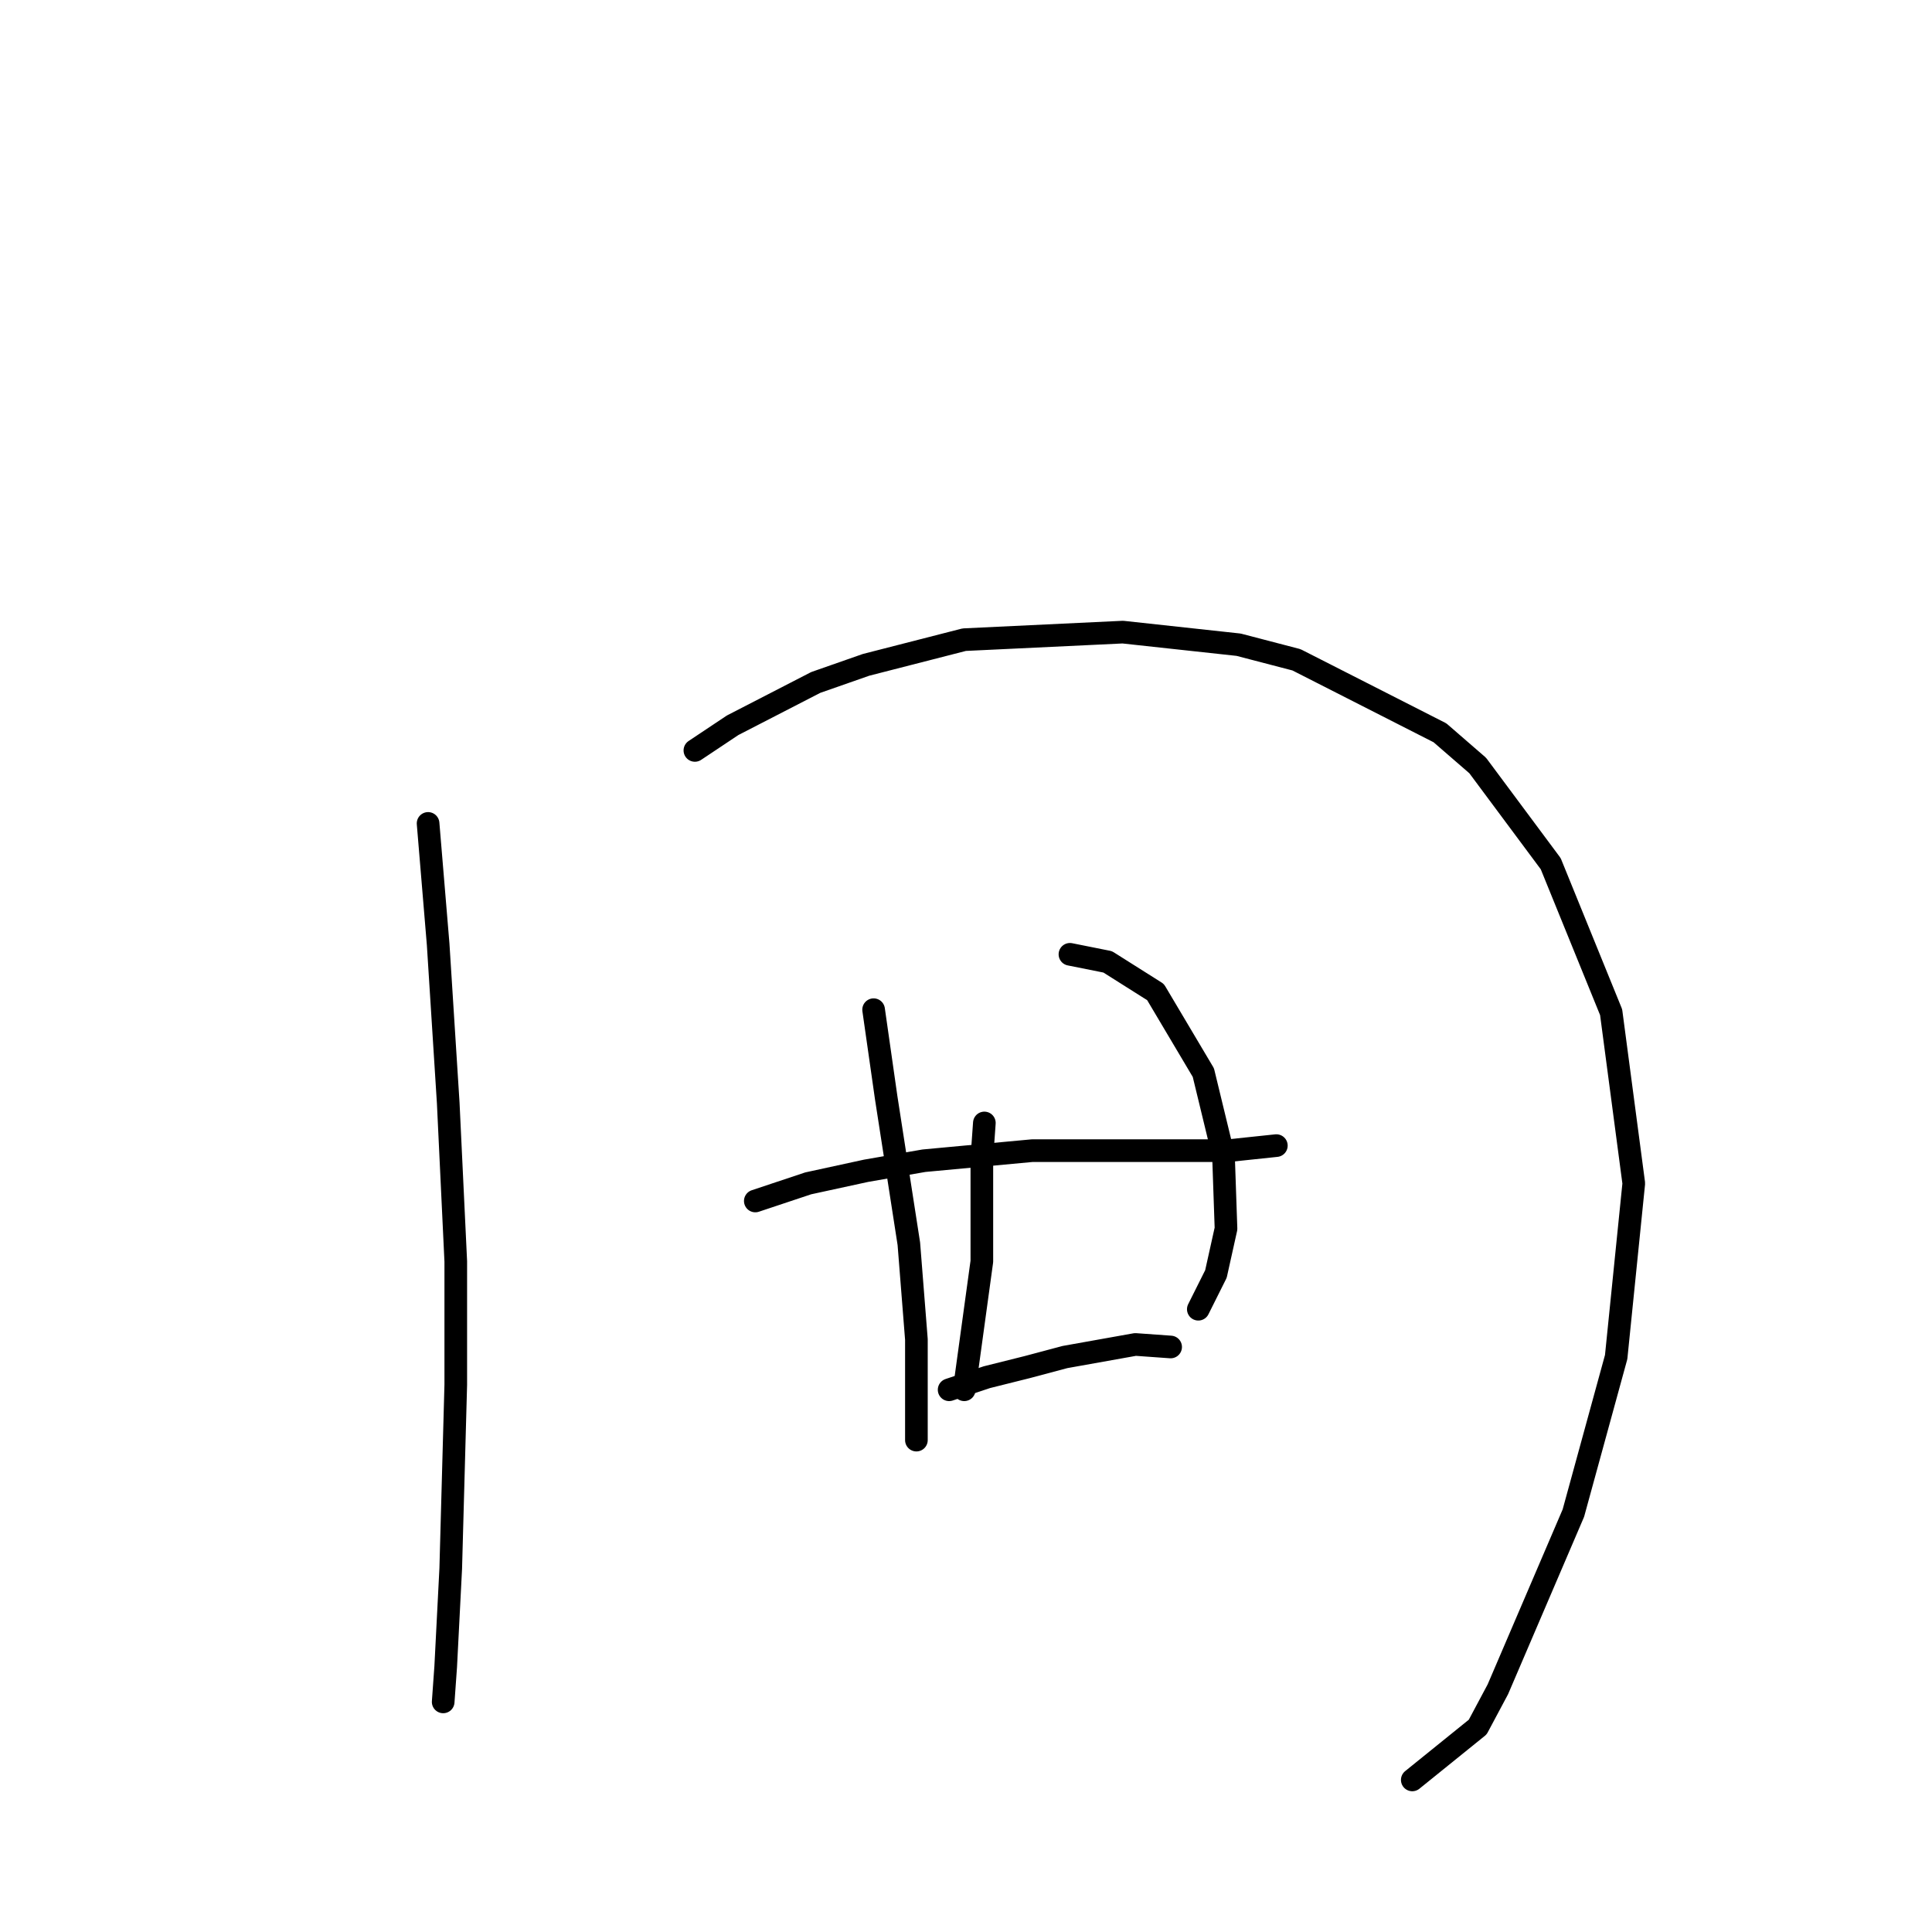 <?xml version="1.0" standalone="no"?>
    <svg width="256" height="256" xmlns="http://www.w3.org/2000/svg" version="1.1">
    <polyline stroke="black" stroke-width="3" stroke-linecap="round" fill="transparent" stroke-linejoin="round" points="56.723 109.107 58.057 125.117 59.391 146.129 60.392 167.142 60.392 183.485 59.725 207.833 59.058 220.84 58.724 225.51 58.724 225.51 " />
        <polyline stroke="black" stroke-width="3" stroke-linecap="round" fill="transparent" stroke-linejoin="round" points="92.077 99.435 97.08 96.1 108.087 90.43 114.757 88.095 127.765 84.76 148.778 83.759 164.12 85.427 171.791 87.428 190.802 97.1 195.805 101.436 205.478 114.444 213.483 134.122 216.484 156.802 214.15 179.816 208.48 200.495 198.474 223.842 195.805 228.845 187.134 235.849 187.134 235.849 " />
        <polyline stroke="black" stroke-width="3" stroke-linecap="round" fill="transparent" stroke-linejoin="round" points="100.082 159.137 107.086 156.802 114.757 155.135 122.429 153.801 136.77 152.467 143.107 152.467 154.114 152.467 162.786 152.467 169.123 151.799 169.123 151.799 " />
        <polyline stroke="black" stroke-width="3" stroke-linecap="round" fill="transparent" stroke-linejoin="round" points="115.758 133.789 117.426 145.462 120.427 164.807 121.428 177.481 121.428 187.821 121.428 190.823 121.428 190.823 " />
        <polyline stroke="black" stroke-width="3" stroke-linecap="round" fill="transparent" stroke-linejoin="round" points="141.773 126.451 146.776 127.452 153.113 131.454 159.451 142.127 162.119 153.134 162.452 162.806 161.118 168.81 158.783 173.479 158.783 173.479 " />
        <polyline stroke="black" stroke-width="3" stroke-linecap="round" fill="transparent" stroke-linejoin="round" points="130.433 148.798 130.1 153.467 130.1 167.142 127.765 184.152 127.765 184.152 " />
        <polyline stroke="black" stroke-width="3" stroke-linecap="round" fill="transparent" stroke-linejoin="round" points="125.764 184.152 130.767 182.484 136.103 181.15 141.106 179.816 150.445 178.148 155.115 178.482 155.115 178.482 " />
        </svg>